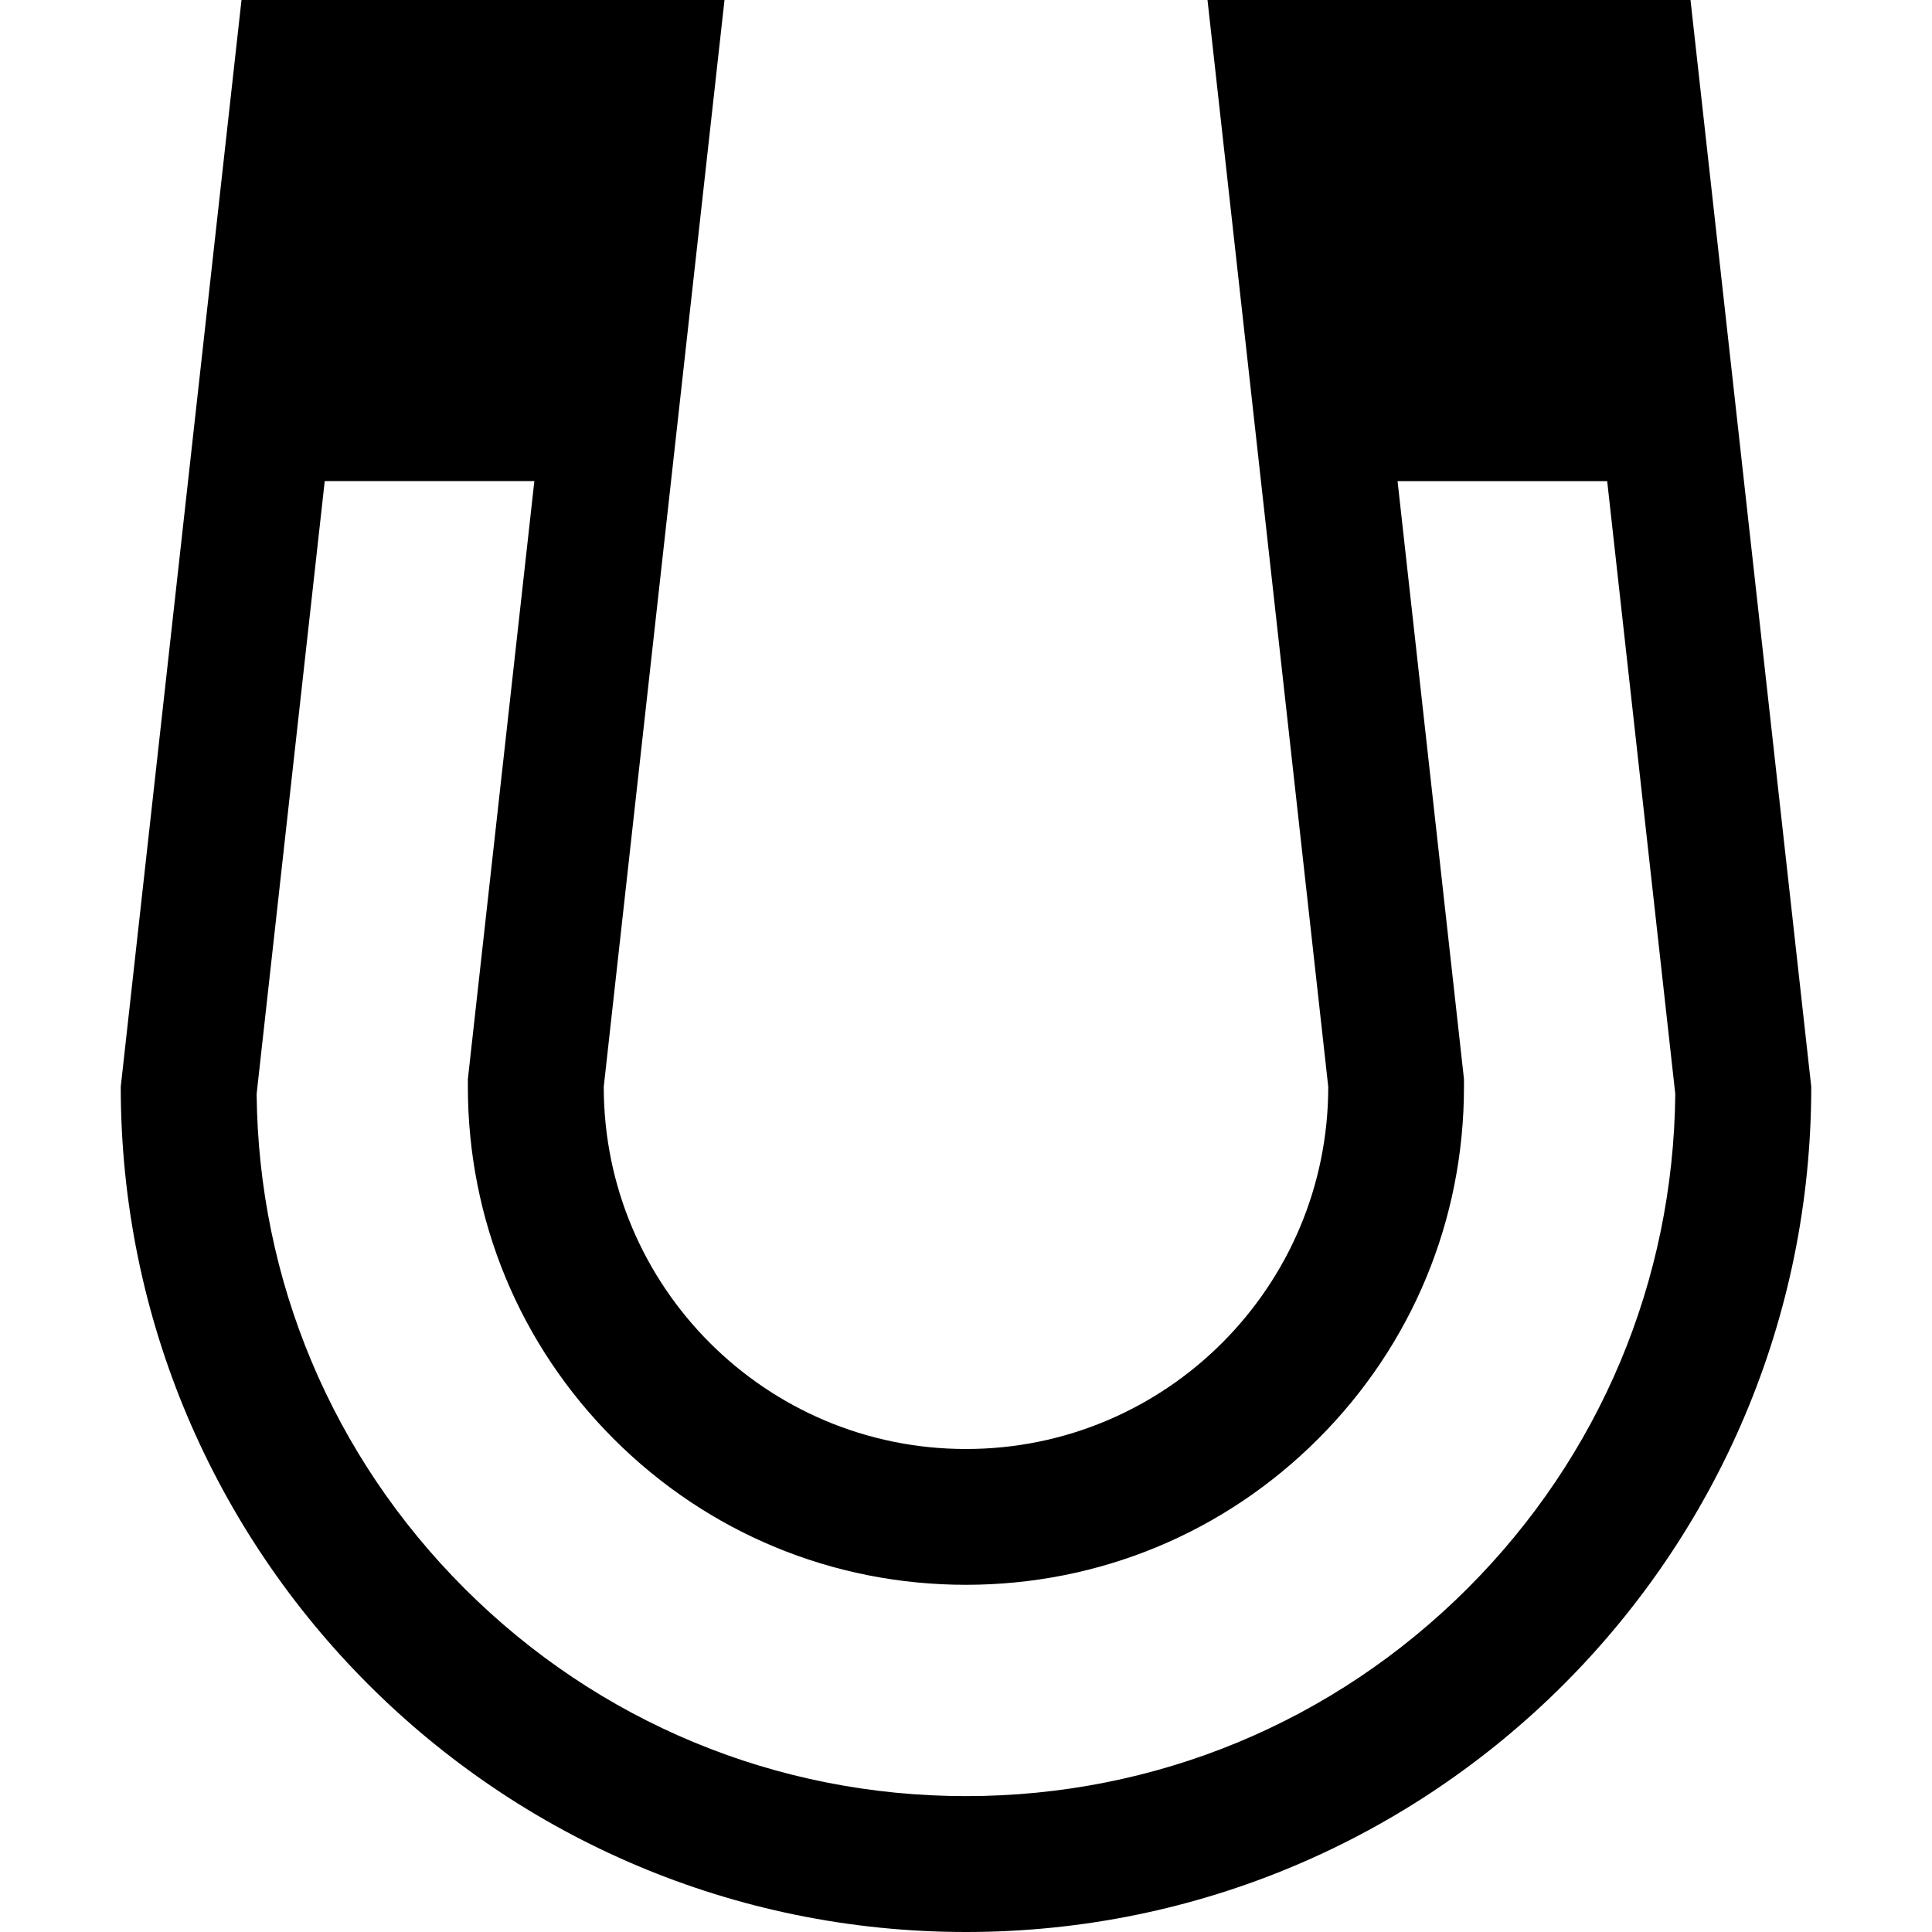 <!-- Generated by IcoMoon.io -->
<svg version="1.1" xmlns="http://www.w3.org/2000/svg" width="24" height="24" viewBox="0 0 24 24">
<title>magnet</title>
<path d="M21 0h-6l1.5 13.5c0 2.485-2.015 4.5-4.5 4.5s-4.5-2.015-4.5-4.5l1.5-13.5h-6l-1.5 13.5c0 5.799 4.701 10.5 10.5 10.5s10.5-4.701 10.5-10.5l-1.5-13.5zM18.231 19.731c-1.664 1.664-3.878 2.581-6.231 2.581s-4.567-0.917-6.231-2.581c-1.643-1.643-2.558-3.821-2.581-6.142l0.846-7.613h2.604l-0.826 7.43v0.094c0 1.653 0.644 3.207 1.812 4.375s2.722 1.812 4.375 1.812 3.207-0.644 4.375-1.812c1.169-1.169 1.812-2.722 1.812-4.375v-0.093l-0.010-0.093-0.815-7.337h2.604l0.846 7.613c-0.023 2.32-0.937 4.499-2.581 6.142z"></path>
</svg>
